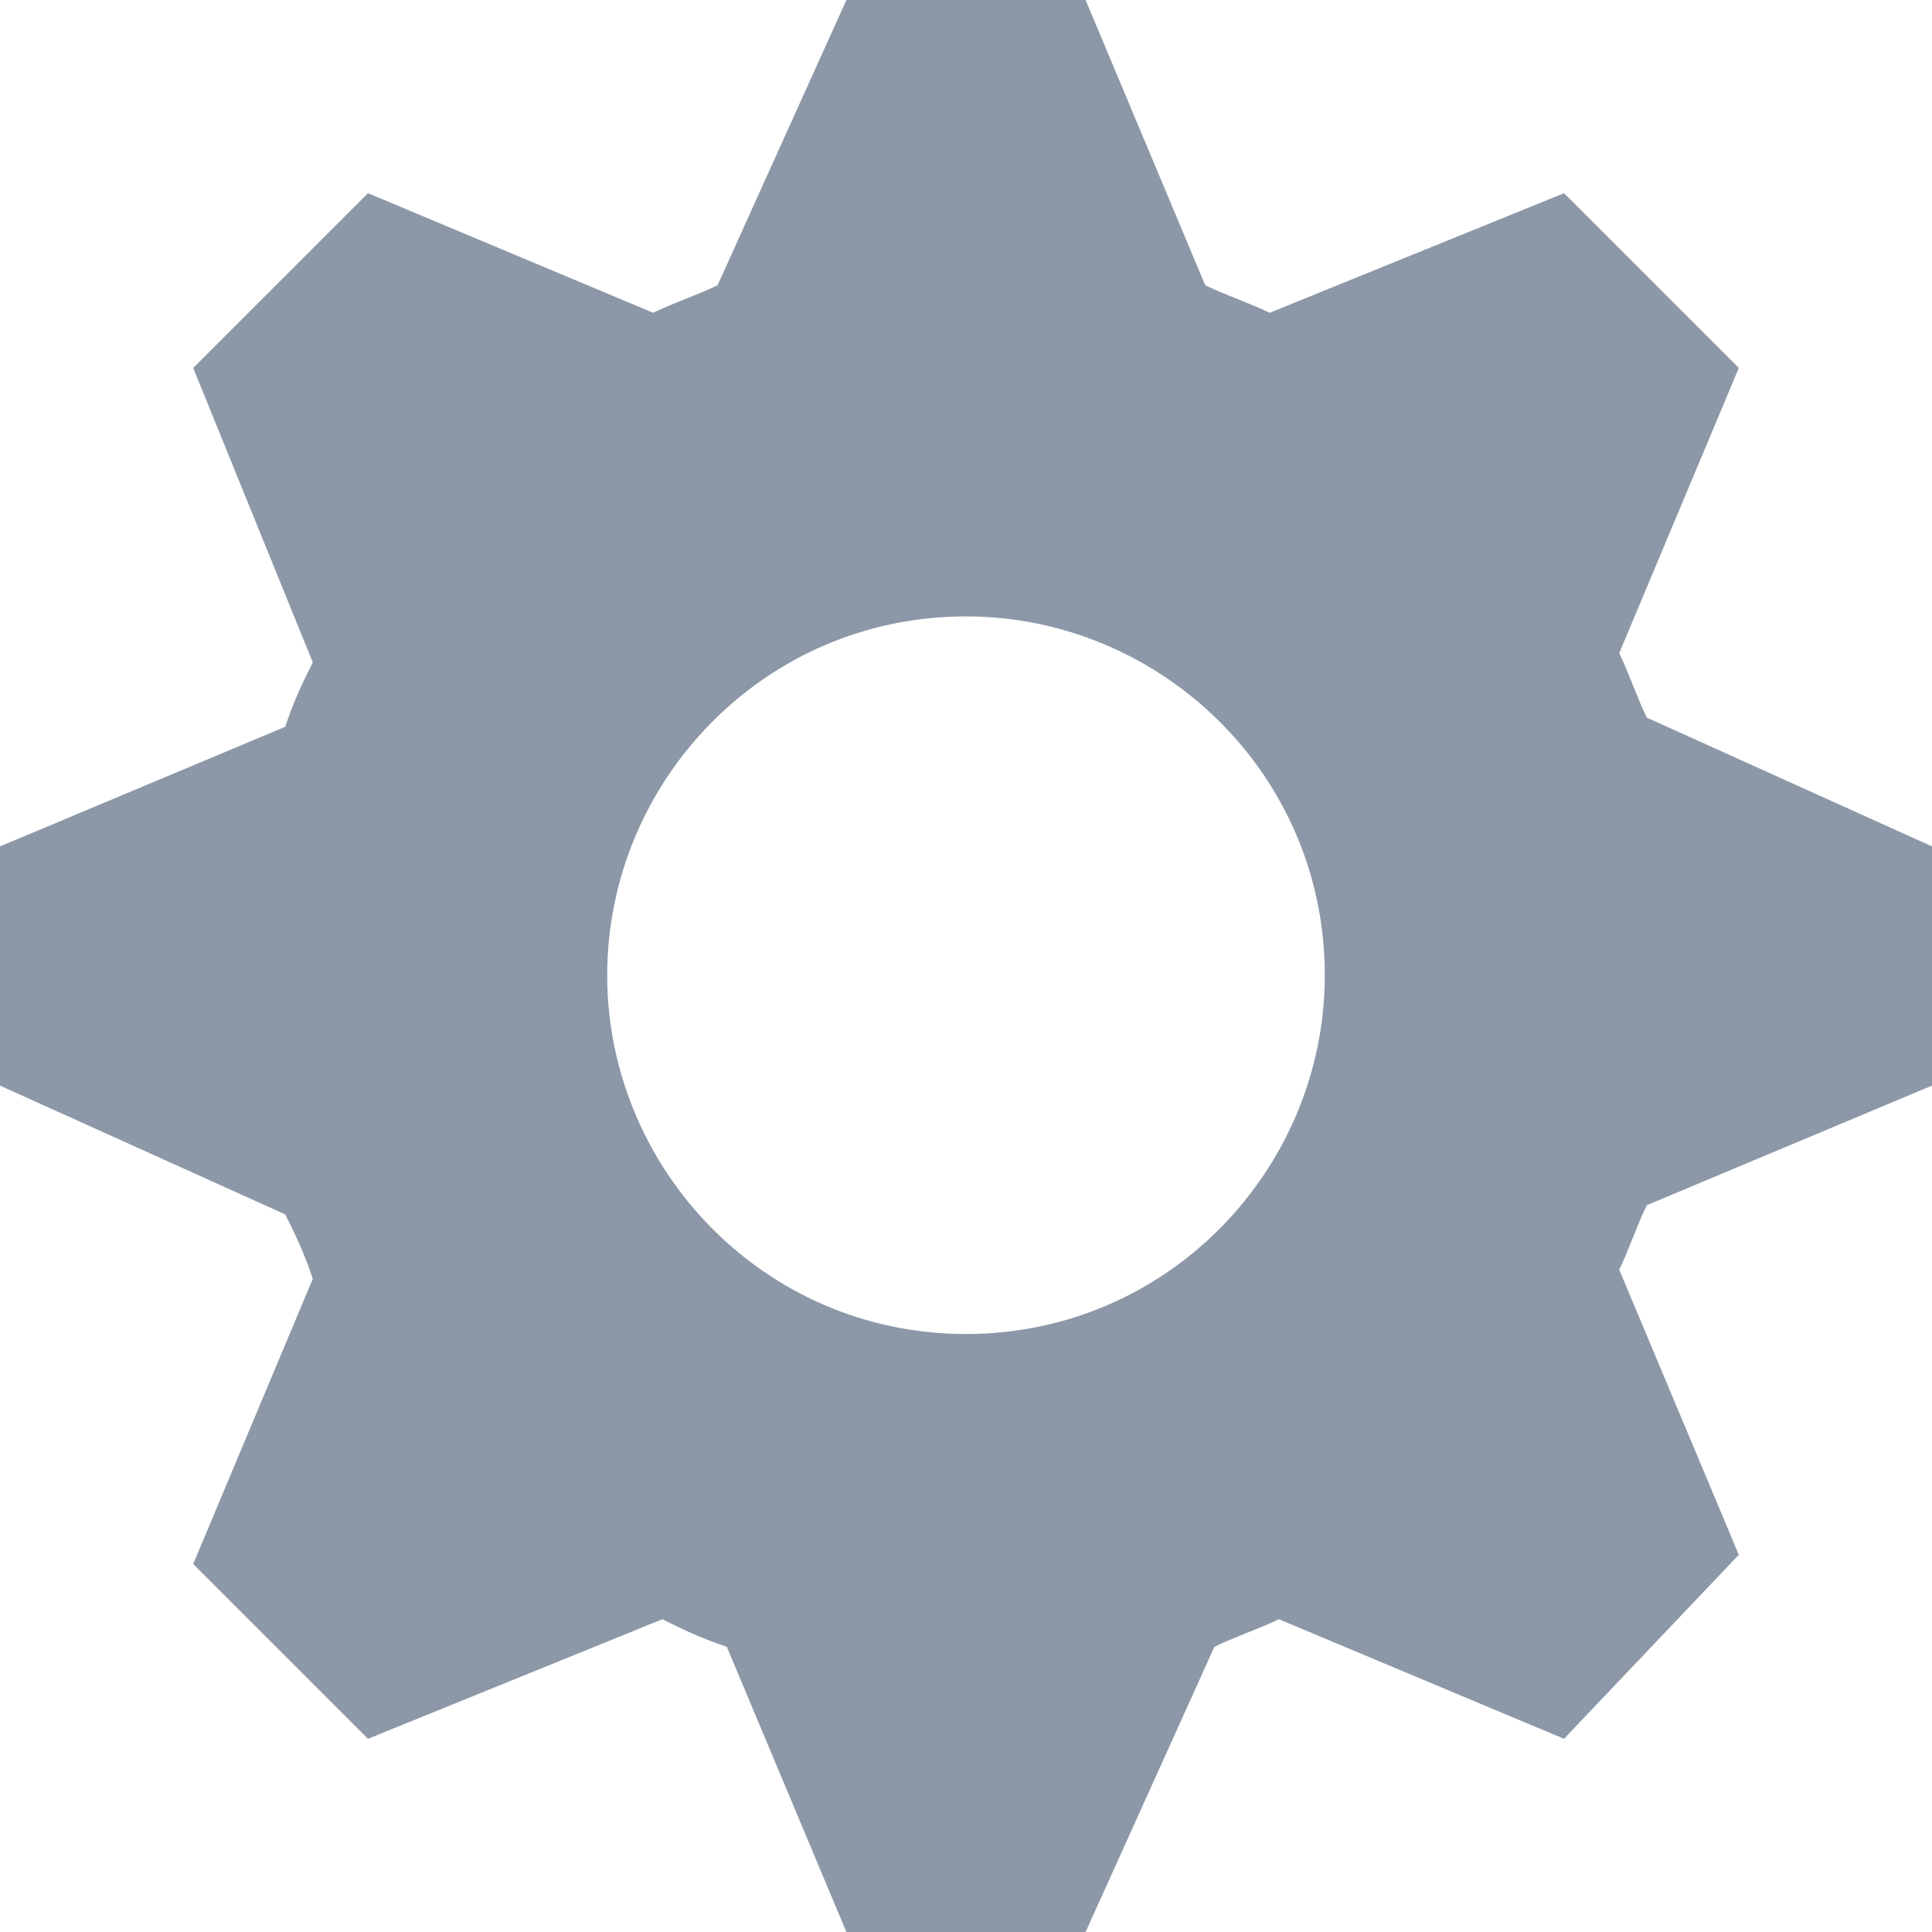 <?xml version="1.0" encoding="utf-8"?><!-- Generator: Adobe Illustrator 24.0.2, SVG Export Plug-In . SVG Version: 6.00 Build 0)  -->
<svg version="1.1" id="Layer_1" xmlns="http://www.w3.org/2000/svg" xmlns:xlink="http://www.w3.org/1999/xlink" x="0px" y="0px" viewBox="0 0 21 21" enable-background="new 0 0 21 21"
    xml:space="preserve">
<path fill="#8C98A8" d="M9.2,21l-1.3-3.1c-0.3-0.1-0.5-0.2-0.7-0.3L4,18.9L2.1,17l1.3-3.1c-0.1-0.3-0.2-0.5-0.3-0.7L0,11.8V9.2
	l3.1-1.3c0.1-0.3,0.2-0.5,0.3-0.7L2.1,4L4,2.1l3.1,1.3c0.2-0.1,0.5-0.2,0.7-0.3L9.2,0h2.6l1.3,3.1c0.2,0.1,0.5,0.2,0.7,0.3L17,2.1
	L18.9,4l-1.3,3.1c0.1,0.2,0.2,0.5,0.3,0.7L21,9.2v2.6l-3.1,1.3c-0.1,0.2-0.2,0.5-0.3,0.7l1.3,3.1L17,18.9l-3.1-1.3
	c-0.2,0.1-0.5,0.2-0.7,0.3L11.8,21H9.2z M10.5,14.5c2.2,0,3.9-1.8,3.9-3.9c0-2.2-1.8-3.9-3.9-3.9c-2.2,0-3.9,1.8-3.9,3.9
	C6.6,12.7,8.3,14.5,10.5,14.5z" />
</svg>